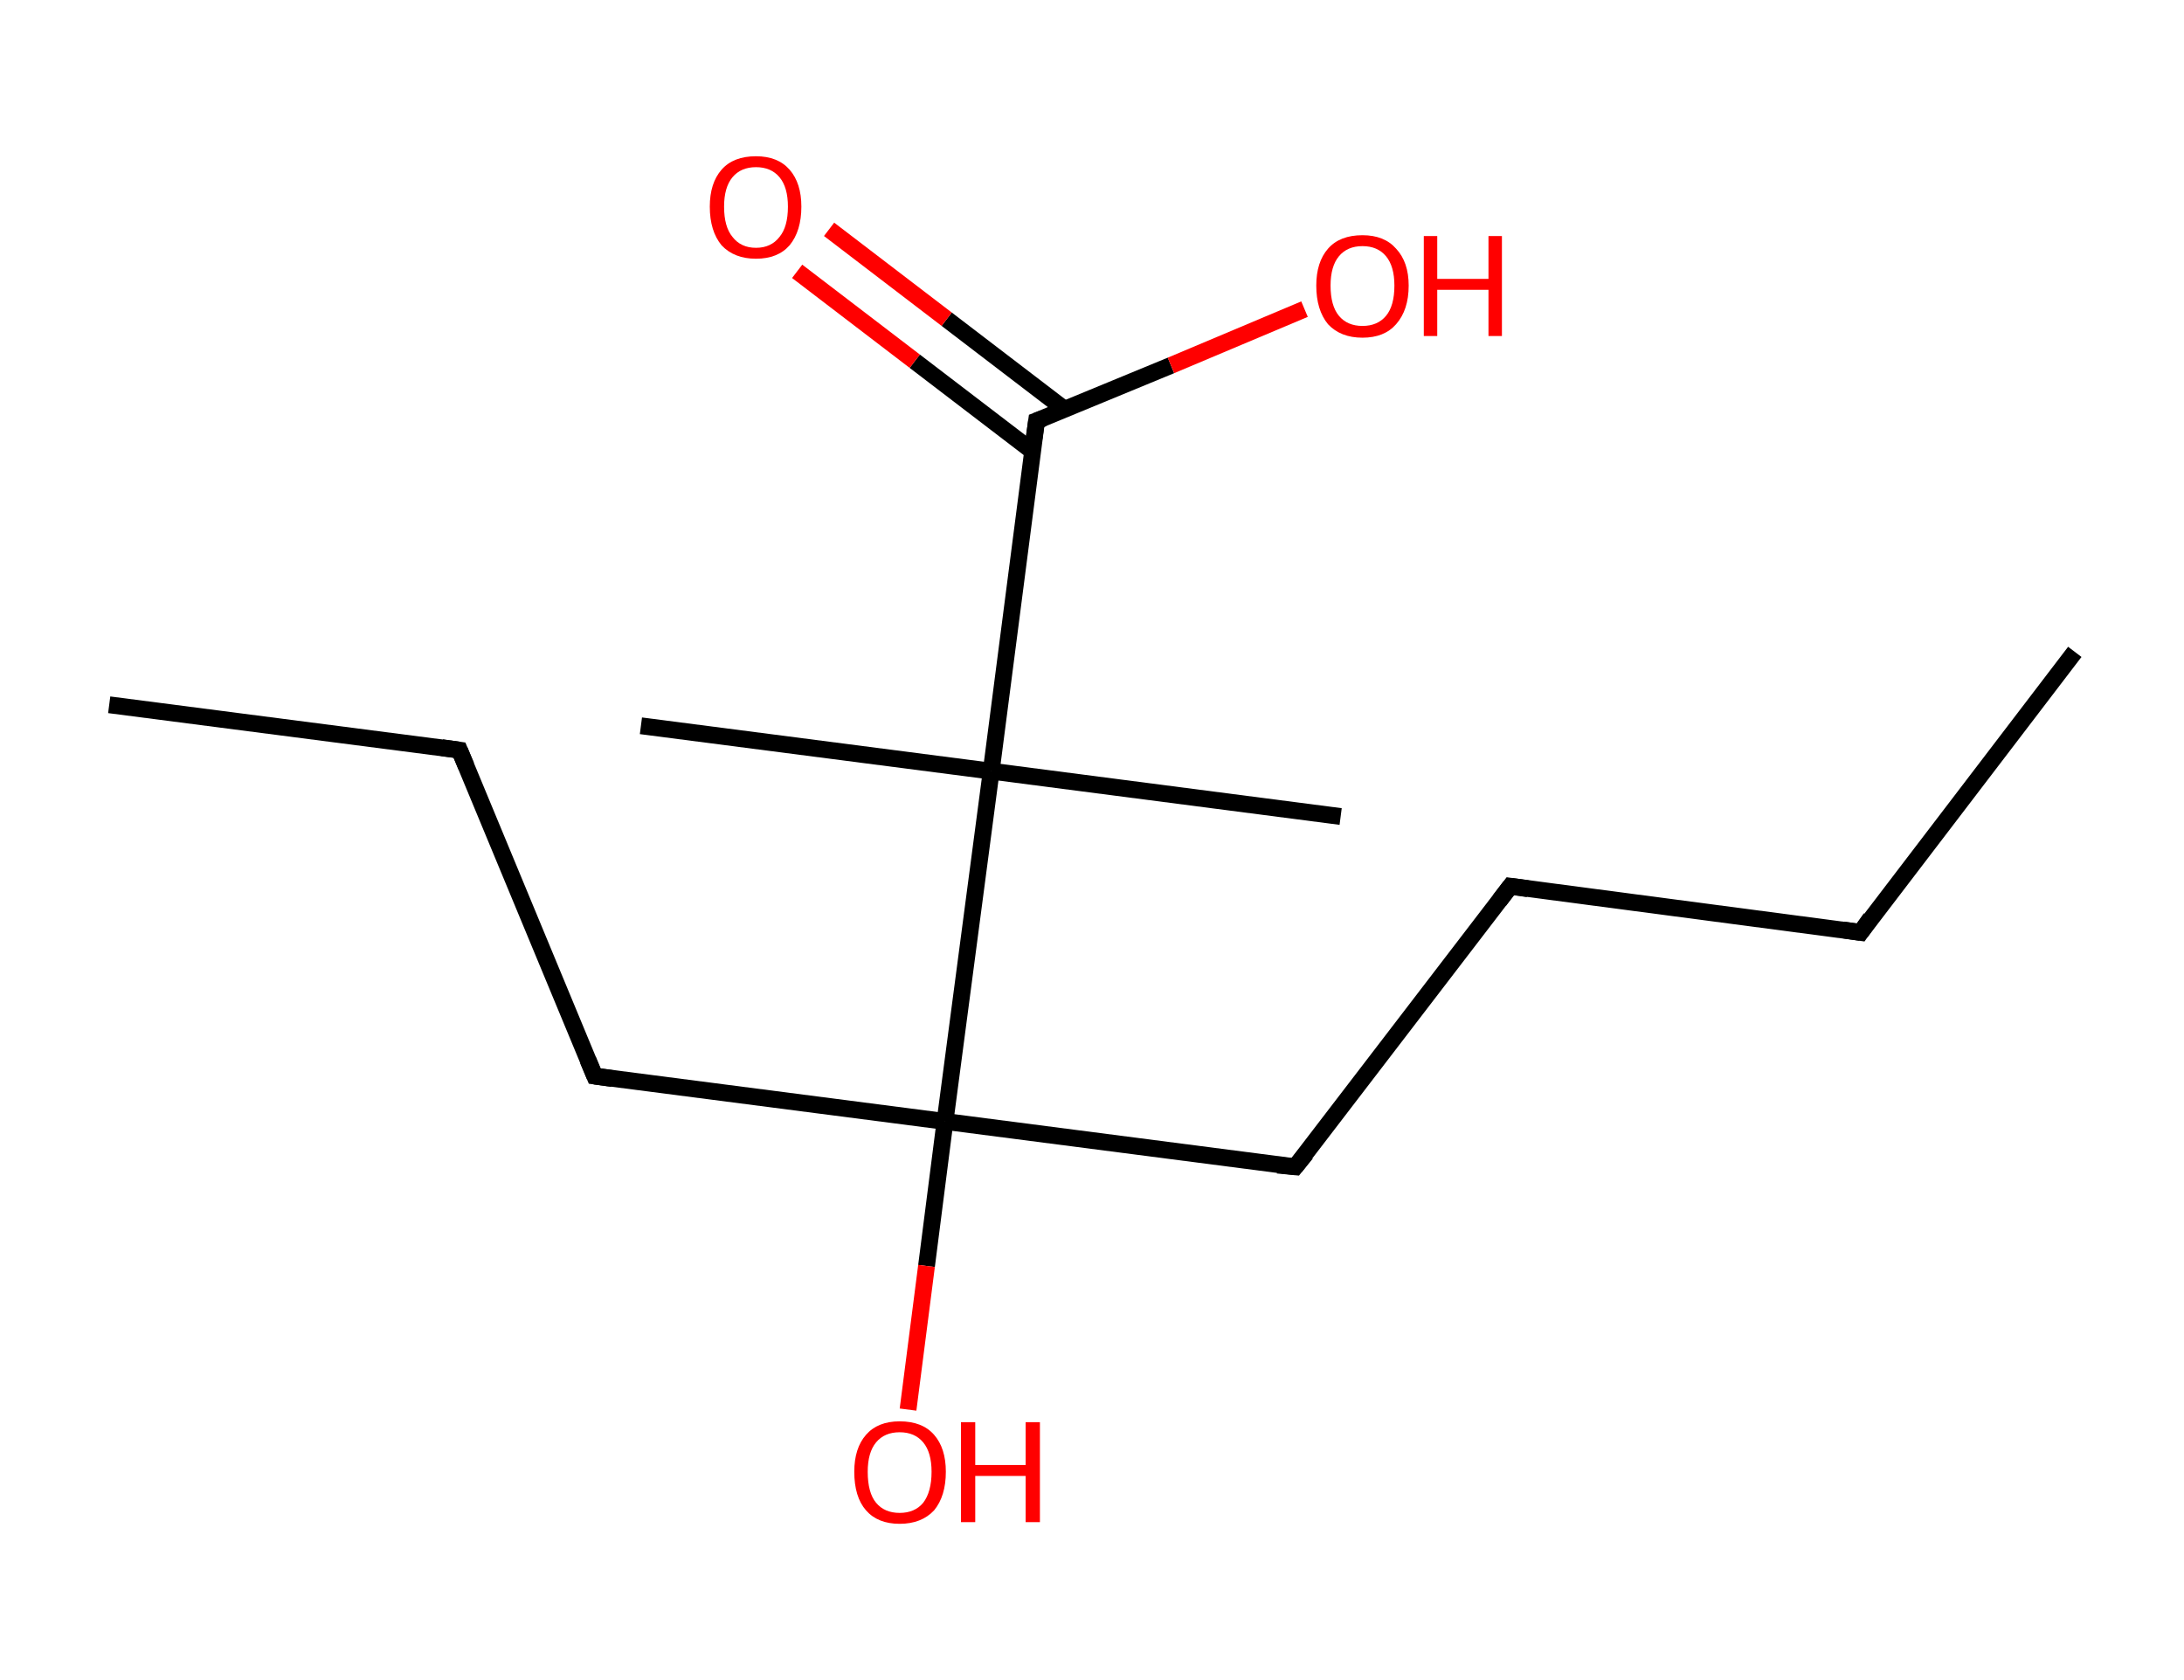 <?xml version='1.0' encoding='ASCII' standalone='yes'?>
<svg xmlns="http://www.w3.org/2000/svg" xmlns:rdkit="http://www.rdkit.org/xml" xmlns:xlink="http://www.w3.org/1999/xlink" version="1.1" baseProfile="full" xml:space="preserve" width="260px" height="200px" viewBox="0 0 260 200">
<!-- END OF HEADER -->
<rect style="opacity:1.0;fill:#FFFFFF;stroke:none" width="260.0" height="200.0" x="0.0" y="0.0"> </rect>
<path class="bond-0 atom-0 atom-1" d="M 247.0,77.6 L 221.5,111.0" style="fill:none;fill-rule:evenodd;stroke:#000000;stroke-width:2.0px;stroke-linecap:butt;stroke-linejoin:miter;stroke-opacity:1"/>
<path class="bond-1 atom-1 atom-2" d="M 221.5,111.0 L 179.8,105.5" style="fill:none;fill-rule:evenodd;stroke:#000000;stroke-width:2.0px;stroke-linecap:butt;stroke-linejoin:miter;stroke-opacity:1"/>
<path class="bond-2 atom-2 atom-3" d="M 179.8,105.5 L 154.2,138.9" style="fill:none;fill-rule:evenodd;stroke:#000000;stroke-width:2.0px;stroke-linecap:butt;stroke-linejoin:miter;stroke-opacity:1"/>
<path class="bond-3 atom-3 atom-4" d="M 154.2,138.9 L 112.5,133.5" style="fill:none;fill-rule:evenodd;stroke:#000000;stroke-width:2.0px;stroke-linecap:butt;stroke-linejoin:miter;stroke-opacity:1"/>
<path class="bond-4 atom-4 atom-5" d="M 112.5,133.5 L 110.3,150.7" style="fill:none;fill-rule:evenodd;stroke:#000000;stroke-width:2.0px;stroke-linecap:butt;stroke-linejoin:miter;stroke-opacity:1"/>
<path class="bond-4 atom-4 atom-5" d="M 110.3,150.7 L 108.1,167.8" style="fill:none;fill-rule:evenodd;stroke:#FF0000;stroke-width:2.0px;stroke-linecap:butt;stroke-linejoin:miter;stroke-opacity:1"/>
<path class="bond-5 atom-4 atom-6" d="M 112.5,133.5 L 70.8,128.1" style="fill:none;fill-rule:evenodd;stroke:#000000;stroke-width:2.0px;stroke-linecap:butt;stroke-linejoin:miter;stroke-opacity:1"/>
<path class="bond-6 atom-6 atom-7" d="M 70.8,128.1 L 54.7,89.3" style="fill:none;fill-rule:evenodd;stroke:#000000;stroke-width:2.0px;stroke-linecap:butt;stroke-linejoin:miter;stroke-opacity:1"/>
<path class="bond-7 atom-7 atom-8" d="M 54.7,89.3 L 13.0,83.9" style="fill:none;fill-rule:evenodd;stroke:#000000;stroke-width:2.0px;stroke-linecap:butt;stroke-linejoin:miter;stroke-opacity:1"/>
<path class="bond-8 atom-4 atom-9" d="M 112.5,133.5 L 118.0,91.8" style="fill:none;fill-rule:evenodd;stroke:#000000;stroke-width:2.0px;stroke-linecap:butt;stroke-linejoin:miter;stroke-opacity:1"/>
<path class="bond-9 atom-9 atom-10" d="M 118.0,91.8 L 159.6,97.2" style="fill:none;fill-rule:evenodd;stroke:#000000;stroke-width:2.0px;stroke-linecap:butt;stroke-linejoin:miter;stroke-opacity:1"/>
<path class="bond-10 atom-9 atom-11" d="M 118.0,91.8 L 76.3,86.4" style="fill:none;fill-rule:evenodd;stroke:#000000;stroke-width:2.0px;stroke-linecap:butt;stroke-linejoin:miter;stroke-opacity:1"/>
<path class="bond-11 atom-9 atom-12" d="M 118.0,91.8 L 123.4,50.1" style="fill:none;fill-rule:evenodd;stroke:#000000;stroke-width:2.0px;stroke-linecap:butt;stroke-linejoin:miter;stroke-opacity:1"/>
<path class="bond-12 atom-12 atom-13" d="M 126.7,48.7 L 112.7,38.0" style="fill:none;fill-rule:evenodd;stroke:#000000;stroke-width:2.0px;stroke-linecap:butt;stroke-linejoin:miter;stroke-opacity:1"/>
<path class="bond-12 atom-12 atom-13" d="M 112.7,38.0 L 98.7,27.3" style="fill:none;fill-rule:evenodd;stroke:#FF0000;stroke-width:2.0px;stroke-linecap:butt;stroke-linejoin:miter;stroke-opacity:1"/>
<path class="bond-12 atom-12 atom-13" d="M 122.9,53.7 L 108.9,43.0" style="fill:none;fill-rule:evenodd;stroke:#000000;stroke-width:2.0px;stroke-linecap:butt;stroke-linejoin:miter;stroke-opacity:1"/>
<path class="bond-12 atom-12 atom-13" d="M 108.9,43.0 L 94.9,32.3" style="fill:none;fill-rule:evenodd;stroke:#FF0000;stroke-width:2.0px;stroke-linecap:butt;stroke-linejoin:miter;stroke-opacity:1"/>
<path class="bond-13 atom-12 atom-14" d="M 123.4,50.1 L 139.4,43.5" style="fill:none;fill-rule:evenodd;stroke:#000000;stroke-width:2.0px;stroke-linecap:butt;stroke-linejoin:miter;stroke-opacity:1"/>
<path class="bond-13 atom-12 atom-14" d="M 139.4,43.5 L 155.3,36.8" style="fill:none;fill-rule:evenodd;stroke:#FF0000;stroke-width:2.0px;stroke-linecap:butt;stroke-linejoin:miter;stroke-opacity:1"/>
<path d="M 222.7,109.3 L 221.5,111.0 L 219.4,110.7" style="fill:none;stroke:#000000;stroke-width:2.0px;stroke-linecap:butt;stroke-linejoin:miter;stroke-opacity:1;"/>
<path d="M 181.9,105.8 L 179.8,105.5 L 178.5,107.2" style="fill:none;stroke:#000000;stroke-width:2.0px;stroke-linecap:butt;stroke-linejoin:miter;stroke-opacity:1;"/>
<path d="M 155.5,137.3 L 154.2,138.9 L 152.1,138.7" style="fill:none;stroke:#000000;stroke-width:2.0px;stroke-linecap:butt;stroke-linejoin:miter;stroke-opacity:1;"/>
<path d="M 72.9,128.4 L 70.8,128.1 L 70.0,126.2" style="fill:none;stroke:#000000;stroke-width:2.0px;stroke-linecap:butt;stroke-linejoin:miter;stroke-opacity:1;"/>
<path d="M 55.5,91.2 L 54.7,89.3 L 52.6,89.0" style="fill:none;stroke:#000000;stroke-width:2.0px;stroke-linecap:butt;stroke-linejoin:miter;stroke-opacity:1;"/>
<path d="M 123.1,52.2 L 123.4,50.1 L 124.2,49.8" style="fill:none;stroke:#000000;stroke-width:2.0px;stroke-linecap:butt;stroke-linejoin:miter;stroke-opacity:1;"/>
<path class="atom-5" d="M 101.7 175.2 Q 101.7 172.4, 103.1 170.8 Q 104.5 169.2, 107.1 169.2 Q 109.8 169.2, 111.2 170.8 Q 112.6 172.4, 112.6 175.2 Q 112.6 178.1, 111.2 179.8 Q 109.7 181.4, 107.1 181.4 Q 104.5 181.4, 103.1 179.8 Q 101.7 178.2, 101.7 175.2 M 107.1 180.1 Q 108.9 180.1, 109.9 178.9 Q 110.9 177.6, 110.9 175.2 Q 110.9 172.9, 109.9 171.7 Q 108.9 170.5, 107.1 170.5 Q 105.3 170.5, 104.3 171.7 Q 103.3 172.9, 103.3 175.2 Q 103.3 177.7, 104.3 178.9 Q 105.3 180.1, 107.1 180.1 " fill="#FF0000"/>
<path class="atom-5" d="M 114.4 169.3 L 116.1 169.3 L 116.1 174.4 L 122.1 174.4 L 122.1 169.3 L 123.8 169.3 L 123.8 181.2 L 122.1 181.2 L 122.1 175.7 L 116.1 175.7 L 116.1 181.2 L 114.4 181.2 L 114.4 169.3 " fill="#FF0000"/>
<path class="atom-13" d="M 84.5 24.6 Q 84.5 21.8, 85.9 20.2 Q 87.3 18.6, 90.0 18.6 Q 92.6 18.6, 94.0 20.2 Q 95.4 21.8, 95.4 24.6 Q 95.4 27.5, 94.0 29.2 Q 92.6 30.8, 90.0 30.8 Q 87.4 30.8, 85.9 29.2 Q 84.5 27.5, 84.5 24.6 M 90.0 29.5 Q 91.8 29.5, 92.8 28.2 Q 93.8 27.0, 93.8 24.6 Q 93.8 22.3, 92.8 21.1 Q 91.8 19.9, 90.0 19.9 Q 88.2 19.9, 87.2 21.1 Q 86.2 22.3, 86.2 24.6 Q 86.2 27.0, 87.2 28.2 Q 88.2 29.5, 90.0 29.5 " fill="#FF0000"/>
<path class="atom-14" d="M 156.7 34.0 Q 156.7 31.2, 158.1 29.6 Q 159.5 28.0, 162.2 28.0 Q 164.8 28.0, 166.2 29.6 Q 167.7 31.2, 167.7 34.0 Q 167.7 36.9, 166.2 38.6 Q 164.8 40.2, 162.2 40.2 Q 159.6 40.2, 158.1 38.6 Q 156.7 36.9, 156.7 34.0 M 162.2 38.8 Q 164.0 38.8, 165.0 37.6 Q 166.0 36.4, 166.0 34.0 Q 166.0 31.7, 165.0 30.5 Q 164.0 29.3, 162.2 29.3 Q 160.4 29.3, 159.4 30.5 Q 158.4 31.7, 158.4 34.0 Q 158.4 36.4, 159.4 37.6 Q 160.4 38.8, 162.2 38.8 " fill="#FF0000"/>
<path class="atom-14" d="M 169.5 28.1 L 171.1 28.1 L 171.1 33.2 L 177.2 33.2 L 177.2 28.1 L 178.8 28.1 L 178.8 40.0 L 177.2 40.0 L 177.2 34.5 L 171.1 34.5 L 171.1 40.0 L 169.5 40.0 L 169.5 28.1 " fill="#FF0000"/>
</svg>

